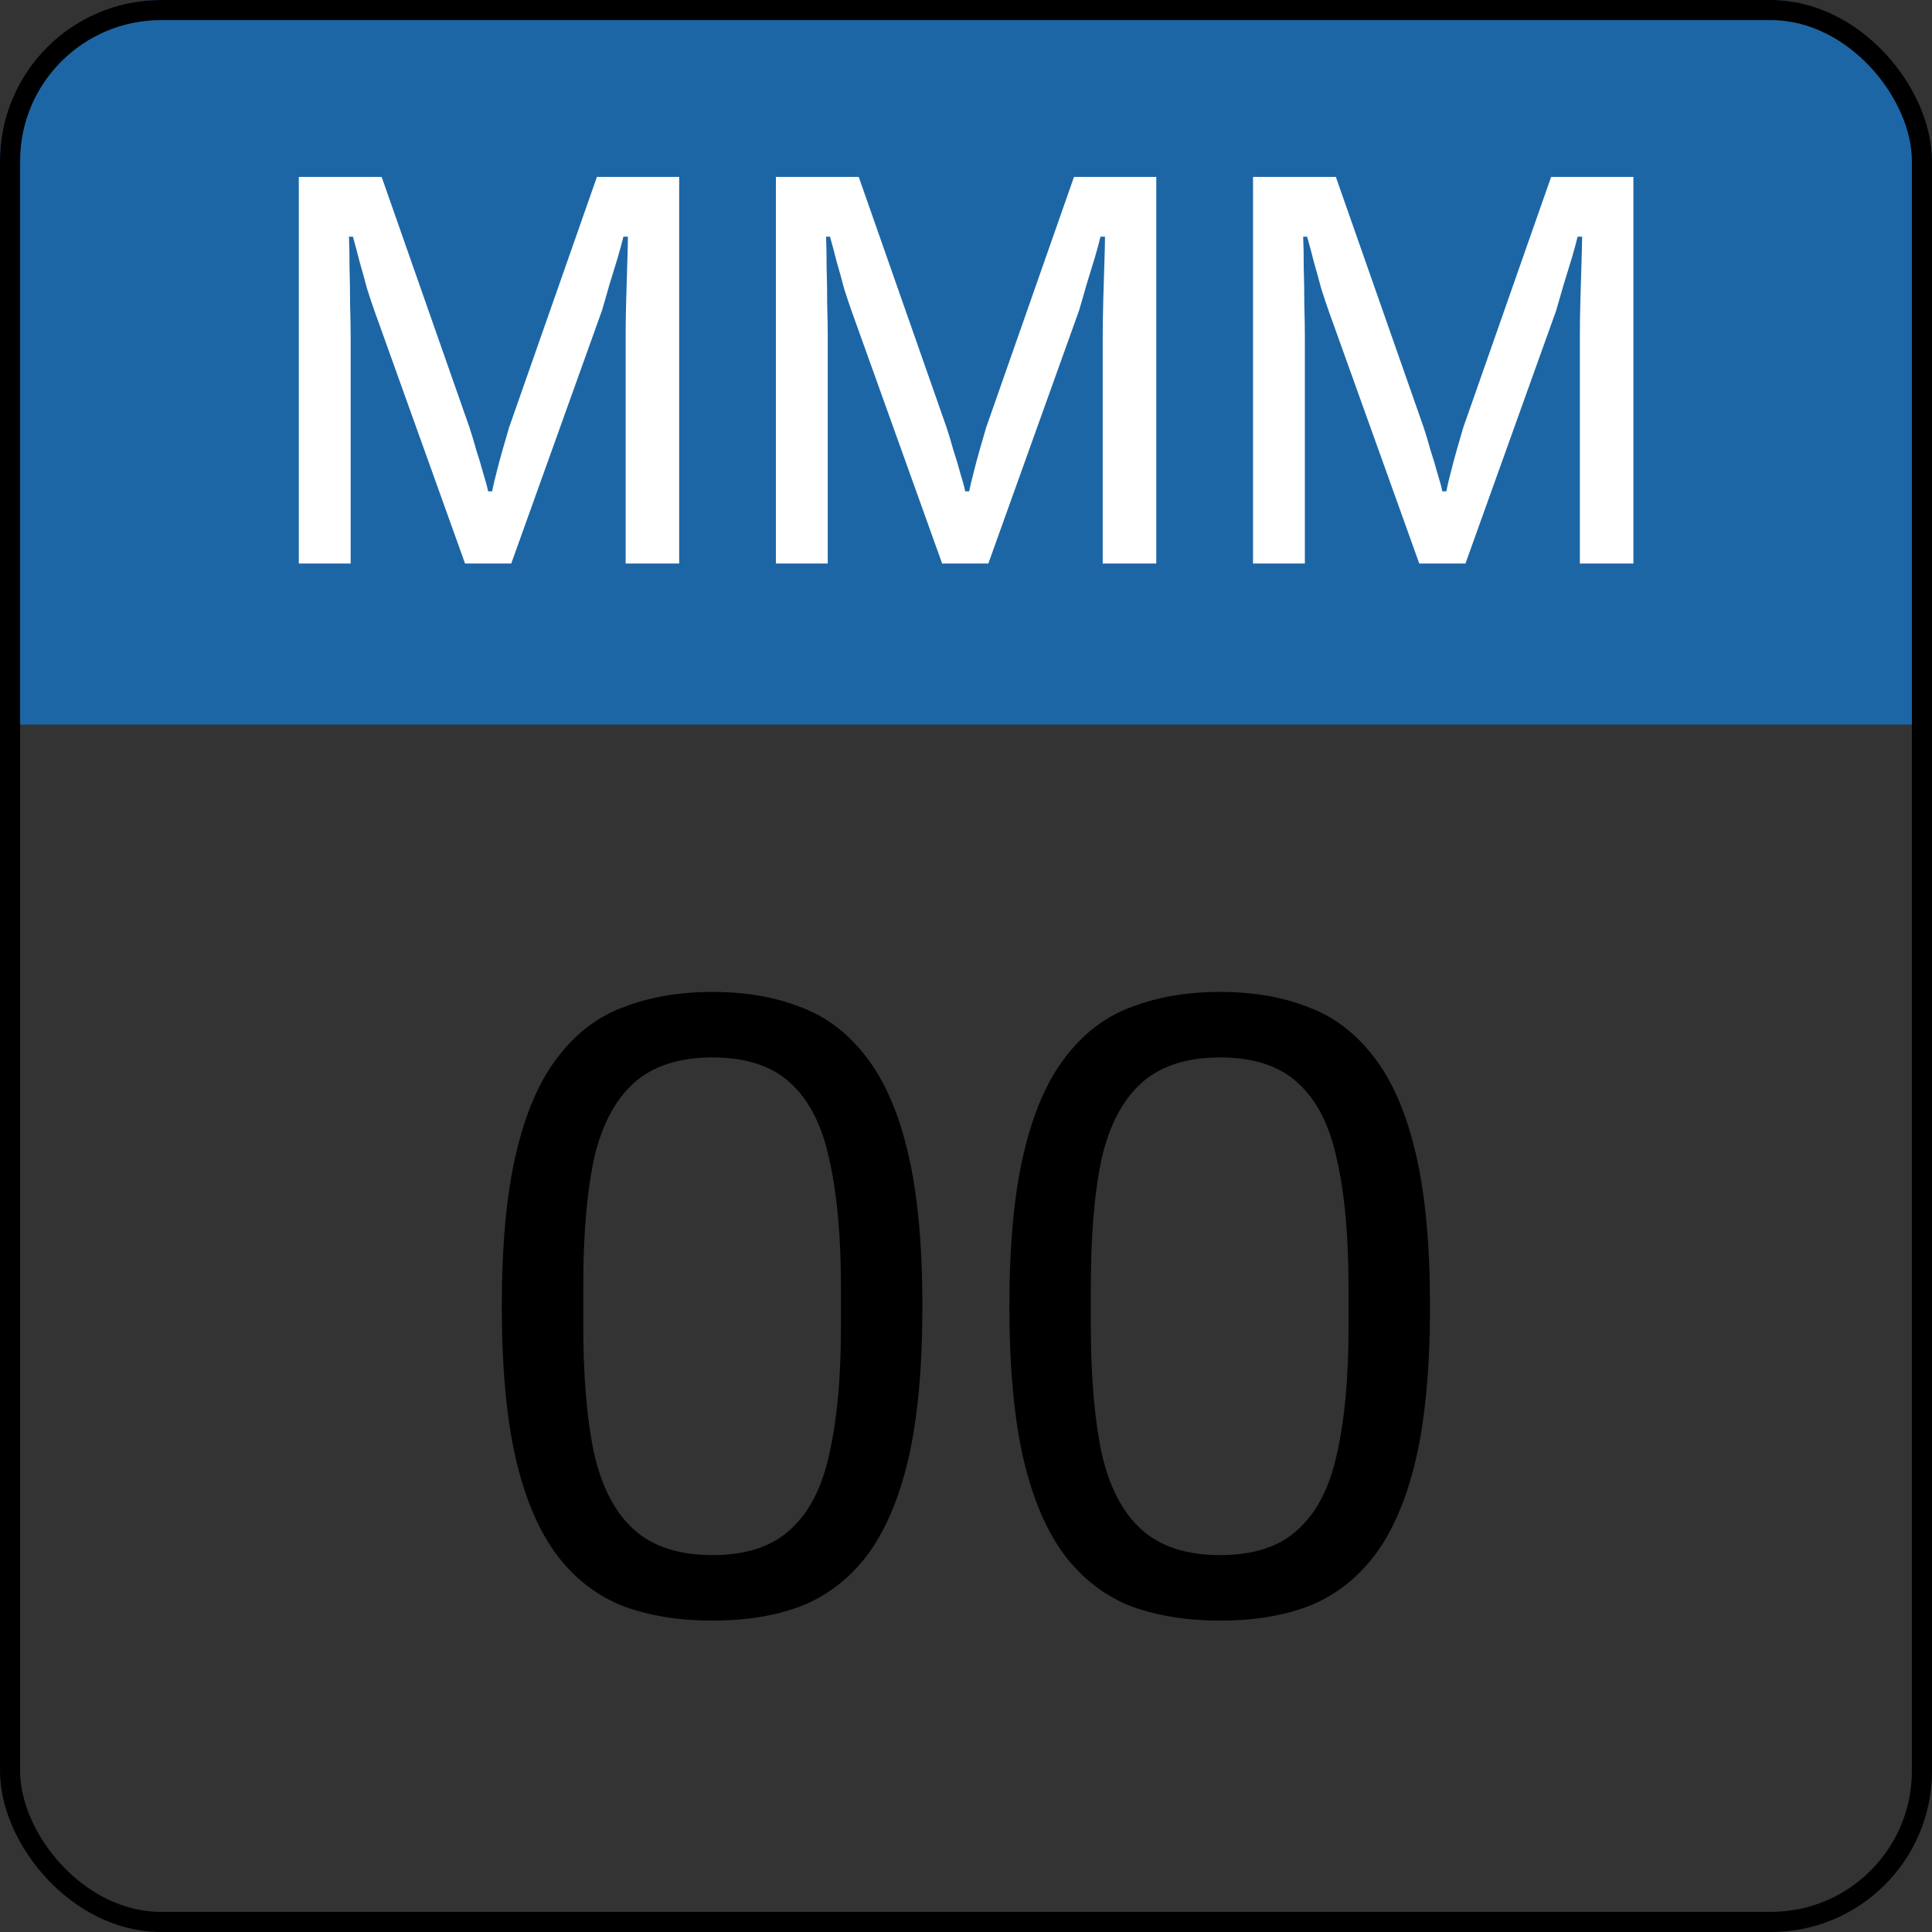 <svg width="48" height="48" viewBox="0 0 48 48" fill="none" xmlns="http://www.w3.org/2000/svg">
<rect x="0" y="0" width="48" height="48" fill="#333333" stroke="none"/>
<g clip-path="url(#clip0_148_416)">
<rect width="48" height="18" fill="#1C66A6"/>
<path d="M7.424 14V4.396H9.482L11.666 10.626C11.722 10.794 11.778 10.981 11.834 11.186C11.899 11.382 11.955 11.569 12.002 11.746C12.058 11.923 12.1 12.077 12.128 12.208H12.226C12.254 12.068 12.291 11.909 12.338 11.732C12.384 11.545 12.436 11.354 12.492 11.158C12.548 10.962 12.599 10.785 12.646 10.626L14.83 4.396H16.874V14H15.544V8.372C15.544 8.083 15.548 7.77 15.558 7.434C15.567 7.089 15.576 6.776 15.586 6.496C15.595 6.207 15.6 6.001 15.6 5.88H15.488C15.46 6.001 15.413 6.174 15.348 6.398C15.282 6.613 15.212 6.841 15.138 7.084C15.072 7.317 15.012 7.527 14.956 7.714L12.702 14H11.554L9.3 7.714C9.244 7.555 9.183 7.373 9.118 7.168C9.062 6.953 9.001 6.734 8.936 6.51C8.88 6.286 8.824 6.076 8.768 5.88H8.67C8.679 6.085 8.684 6.342 8.684 6.65C8.693 6.949 8.698 7.252 8.698 7.56C8.707 7.859 8.712 8.129 8.712 8.372V14H7.424ZM19.277 14V4.396H21.335L23.519 10.626C23.575 10.794 23.631 10.981 23.687 11.186C23.753 11.382 23.809 11.569 23.855 11.746C23.911 11.923 23.953 12.077 23.981 12.208H24.079C24.107 12.068 24.145 11.909 24.191 11.732C24.238 11.545 24.289 11.354 24.345 11.158C24.401 10.962 24.453 10.785 24.499 10.626L26.683 4.396H28.727V14H27.397V8.372C27.397 8.083 27.402 7.77 27.411 7.434C27.421 7.089 27.43 6.776 27.439 6.496C27.449 6.207 27.453 6.001 27.453 5.88H27.341C27.313 6.001 27.267 6.174 27.201 6.398C27.136 6.613 27.066 6.841 26.991 7.084C26.926 7.317 26.865 7.527 26.809 7.714L24.555 14H23.407L21.153 7.714C21.097 7.555 21.037 7.373 20.971 7.168C20.915 6.953 20.855 6.734 20.789 6.51C20.733 6.286 20.677 6.076 20.621 5.88H20.523C20.533 6.085 20.537 6.342 20.537 6.65C20.547 6.949 20.551 7.252 20.551 7.56C20.561 7.859 20.565 8.129 20.565 8.372V14H19.277ZM31.131 14V4.396H33.189L35.373 10.626C35.429 10.794 35.485 10.981 35.541 11.186C35.606 11.382 35.662 11.569 35.709 11.746C35.765 11.923 35.807 12.077 35.835 12.208H35.933C35.961 12.068 35.998 11.909 36.045 11.732C36.091 11.545 36.143 11.354 36.199 11.158C36.255 10.962 36.306 10.785 36.353 10.626L38.537 4.396H40.581V14H39.251V8.372C39.251 8.083 39.255 7.77 39.265 7.434C39.274 7.089 39.283 6.776 39.293 6.496C39.302 6.207 39.307 6.001 39.307 5.88H39.195C39.167 6.001 39.12 6.174 39.055 6.398C38.989 6.613 38.919 6.841 38.845 7.084C38.779 7.317 38.719 7.527 38.663 7.714L36.409 14H35.261L33.007 7.714C32.951 7.555 32.89 7.373 32.825 7.168C32.769 6.953 32.708 6.734 32.643 6.51C32.587 6.286 32.531 6.076 32.475 5.88H32.377C32.386 6.085 32.391 6.342 32.391 6.65C32.4 6.949 32.405 7.252 32.405 7.56C32.414 7.859 32.419 8.129 32.419 8.372V14H31.131Z" fill="white"/>
<path d="M17.703 40.264C16.881 40.264 16.148 40.147 15.503 39.912C14.857 39.663 14.307 39.245 13.853 38.658C13.398 38.057 13.053 37.257 12.819 36.26C12.584 35.248 12.467 33.979 12.467 32.454C12.467 30.929 12.584 29.667 12.819 28.67C13.053 27.658 13.398 26.859 13.853 26.272C14.307 25.671 14.857 25.253 15.503 25.018C16.148 24.769 16.881 24.644 17.703 24.644C18.524 24.644 19.25 24.769 19.881 25.018C20.526 25.253 21.076 25.671 21.531 26.272C21.985 26.859 22.33 27.658 22.565 28.67C22.799 29.667 22.917 30.929 22.917 32.454C22.917 33.979 22.799 35.248 22.565 36.26C22.33 37.257 21.985 38.057 21.531 38.658C21.076 39.245 20.526 39.663 19.881 39.912C19.25 40.147 18.524 40.264 17.703 40.264ZM17.703 38.636C18.539 38.636 19.184 38.423 19.639 37.998C20.108 37.573 20.431 36.942 20.607 36.106C20.797 35.27 20.893 34.229 20.893 32.982V31.97C20.893 30.709 20.797 29.66 20.607 28.824C20.431 27.973 20.108 27.335 19.639 26.91C19.184 26.485 18.539 26.272 17.703 26.272C16.867 26.272 16.214 26.485 15.745 26.91C15.275 27.335 14.945 27.966 14.755 28.802C14.579 29.638 14.491 30.687 14.491 31.948V32.938C14.491 34.185 14.579 35.233 14.755 36.084C14.945 36.935 15.275 37.573 15.745 37.998C16.214 38.423 16.867 38.636 17.703 38.636ZM30.314 40.264C29.493 40.264 28.759 40.147 28.114 39.912C27.469 39.663 26.919 39.245 26.464 38.658C26.009 38.057 25.665 37.257 25.43 36.26C25.195 35.248 25.078 33.979 25.078 32.454C25.078 30.929 25.195 29.667 25.43 28.67C25.665 27.658 26.009 26.859 26.464 26.272C26.919 25.671 27.469 25.253 28.114 25.018C28.759 24.769 29.493 24.644 30.314 24.644C31.135 24.644 31.861 24.769 32.492 25.018C33.137 25.253 33.687 25.671 34.142 26.272C34.597 26.859 34.941 27.658 35.176 28.67C35.411 29.667 35.528 30.929 35.528 32.454C35.528 33.979 35.411 35.248 35.176 36.26C34.941 37.257 34.597 38.057 34.142 38.658C33.687 39.245 33.137 39.663 32.492 39.912C31.861 40.147 31.135 40.264 30.314 40.264ZM30.314 38.636C31.15 38.636 31.795 38.423 32.25 37.998C32.719 37.573 33.042 36.942 33.218 36.106C33.409 35.27 33.504 34.229 33.504 32.982V31.97C33.504 30.709 33.409 29.66 33.218 28.824C33.042 27.973 32.719 27.335 32.25 26.91C31.795 26.485 31.15 26.272 30.314 26.272C29.478 26.272 28.825 26.485 28.356 26.91C27.887 27.335 27.557 27.966 27.366 28.802C27.19 29.638 27.102 30.687 27.102 31.948V32.938C27.102 34.185 27.19 35.233 27.366 36.084C27.557 36.935 27.887 37.573 28.356 37.998C28.825 38.423 29.478 38.636 30.314 38.636Z" fill="black"/>
</g>
<rect x="0.25" y="0.25" width="47.5" height="47.5" rx="3.75" stroke="black" stroke-width="0.5"/>
<defs>
<clipPath id="clip0_148_416">
<rect width="48" height="48" rx="4" fill="white"/>
</clipPath>
</defs>
</svg>
